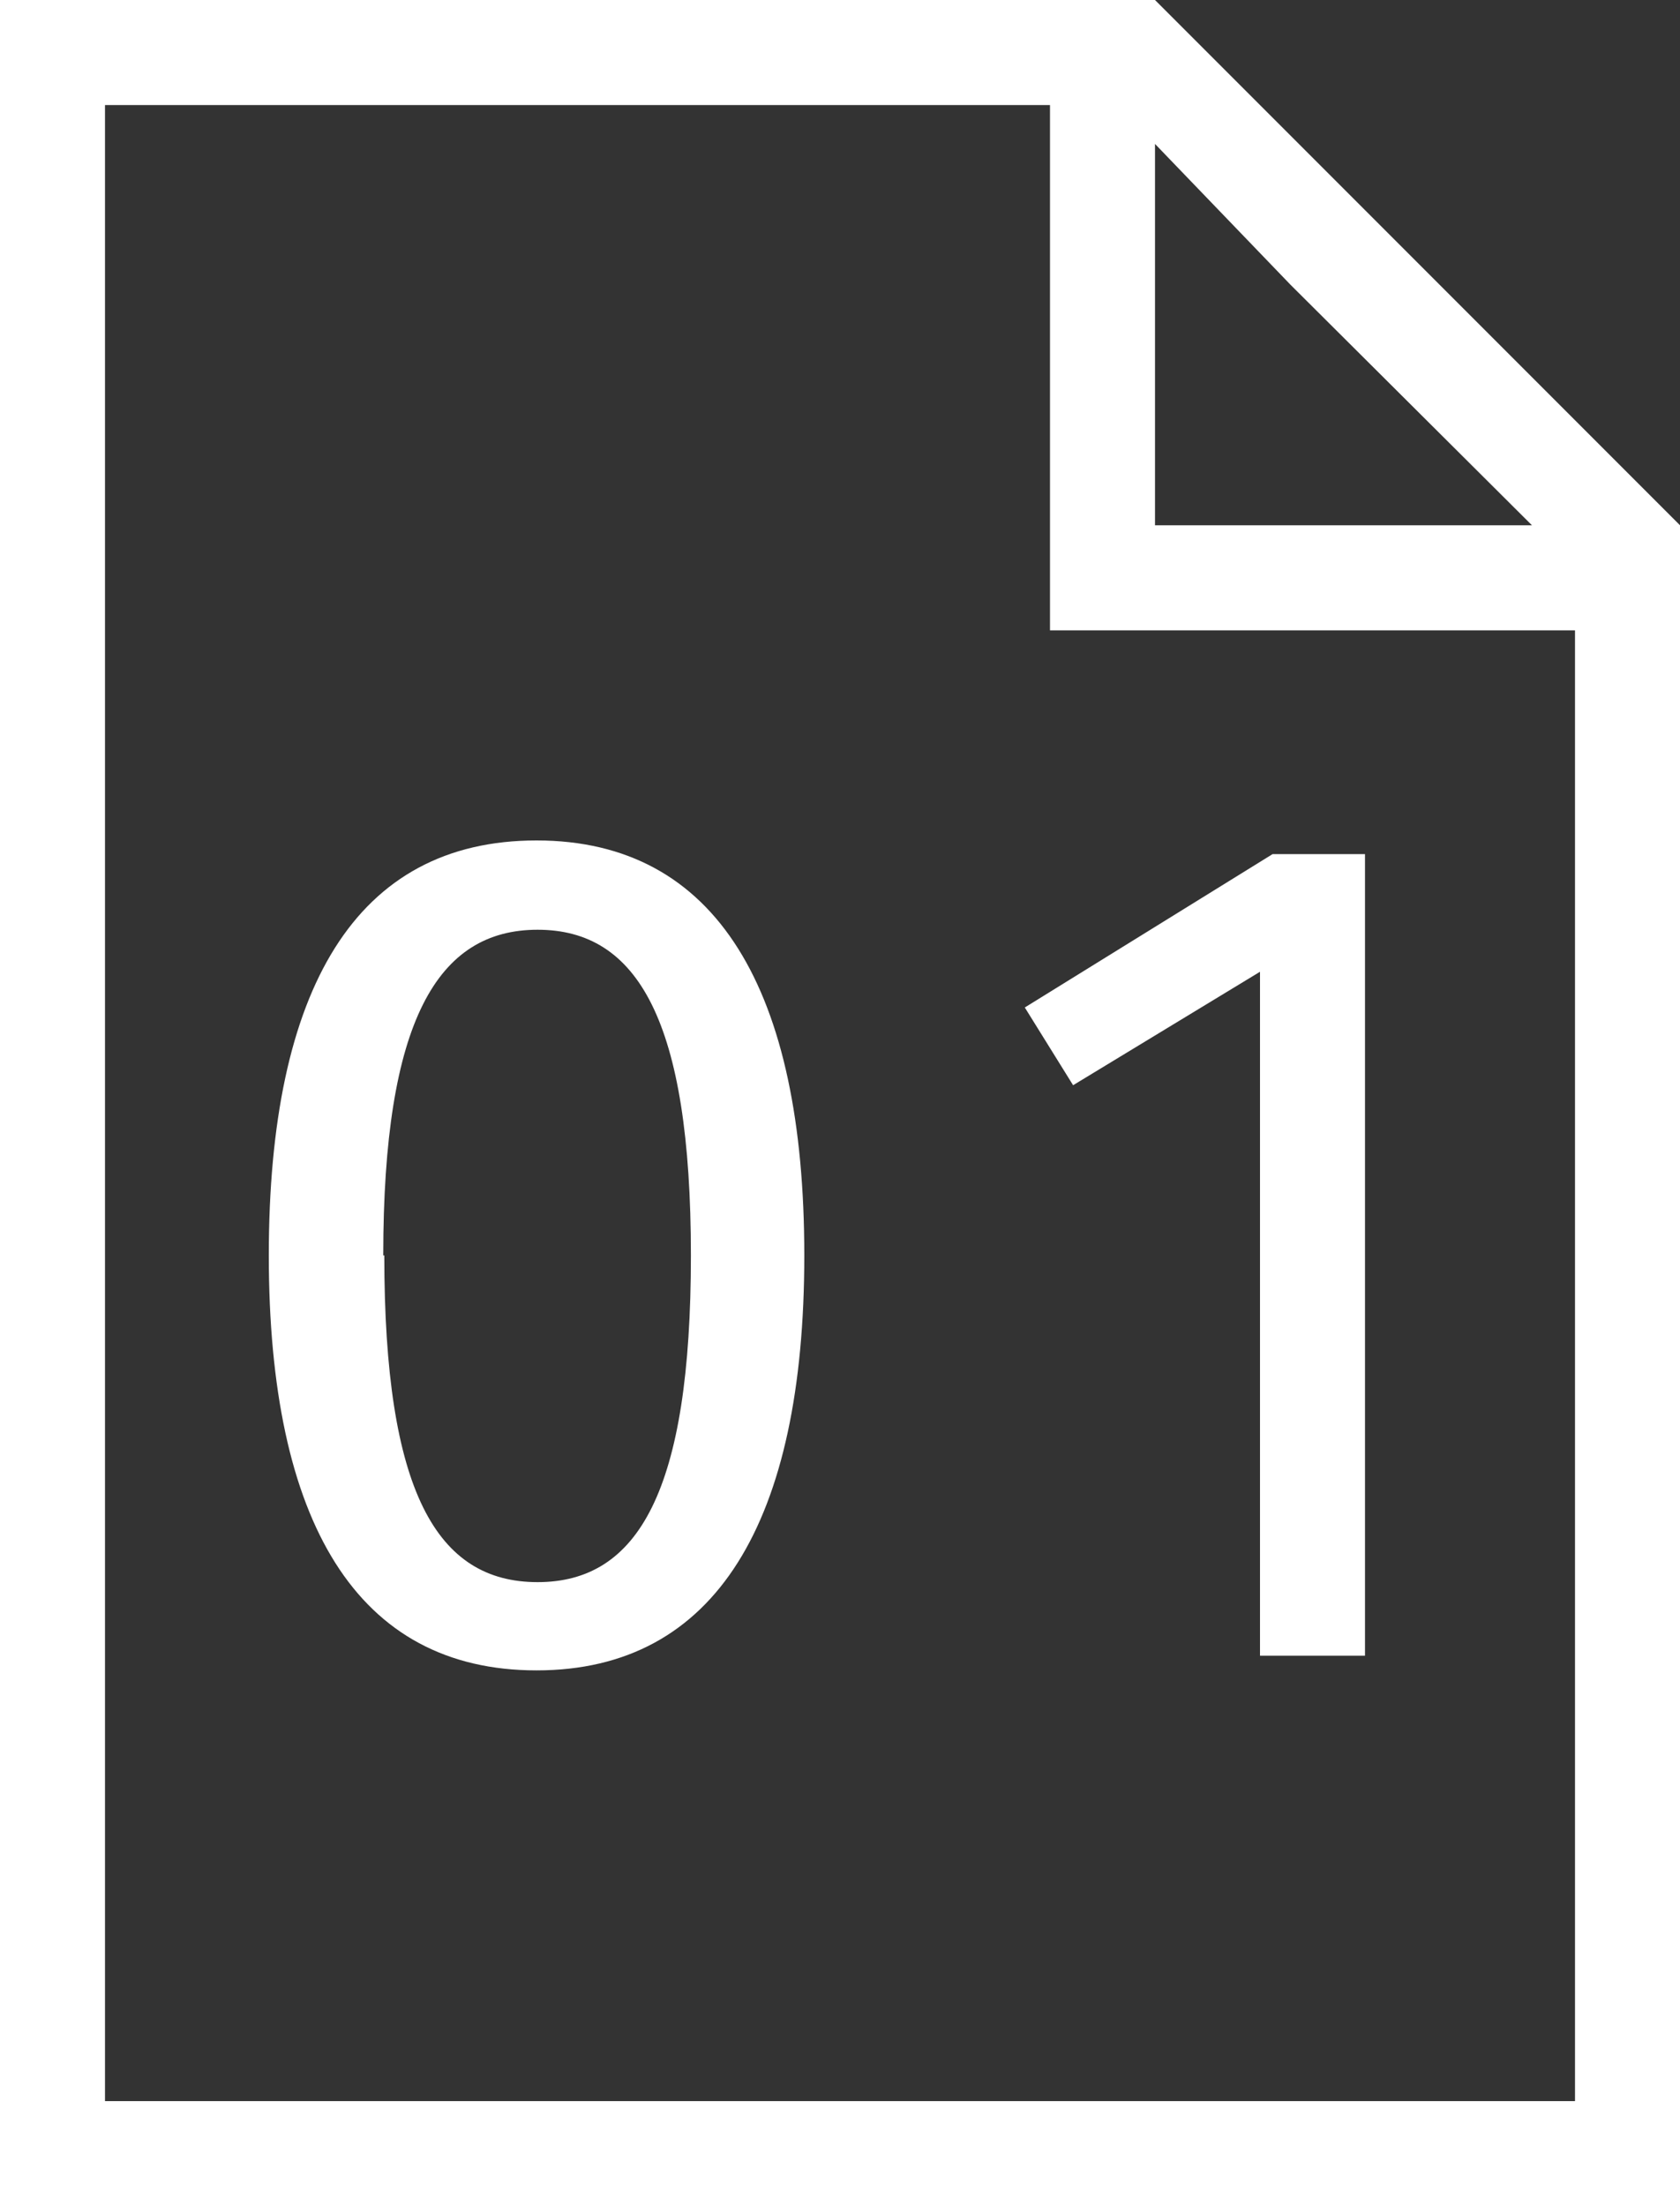 <svg xmlns="http://www.w3.org/2000/svg" viewBox="0 0 16 21"><rect x="0" y="0" width="16" height="21" fill="#333333" stroke="none"/><defs><style>.cls-1{fill:#fff;}</style></defs><title>parse</title><g id="Layer_2" data-name="Layer 2"><g id="icon_presentation_set" data-name="icon presentation set"><path class="cls-1" d="M7.66,11.95c0,2.53-.84,3.95-2.55,3.95s-2.55-1.41-2.55-3.95S3.39,8,5.11,8,7.66,9.43,7.66,11.95Zm-4,0c0,2.25.5,3.11,1.46,3.11s1.46-.87,1.46-3.11-.51-3.1-1.46-3.1S3.65,9.71,3.65,11.95Z"/><path class="cls-1" d="M12,15.76V9.25l-1.78,1.08-.46-.74,2.36-1.46H13v7.63Z"/><path class="cls-1" d="M13,2,11,0H0V21H16V5Zm-.71.71L14.59,5H11V1.37ZM15,20H1V1h9V6h5Z"/></g></g></svg>
